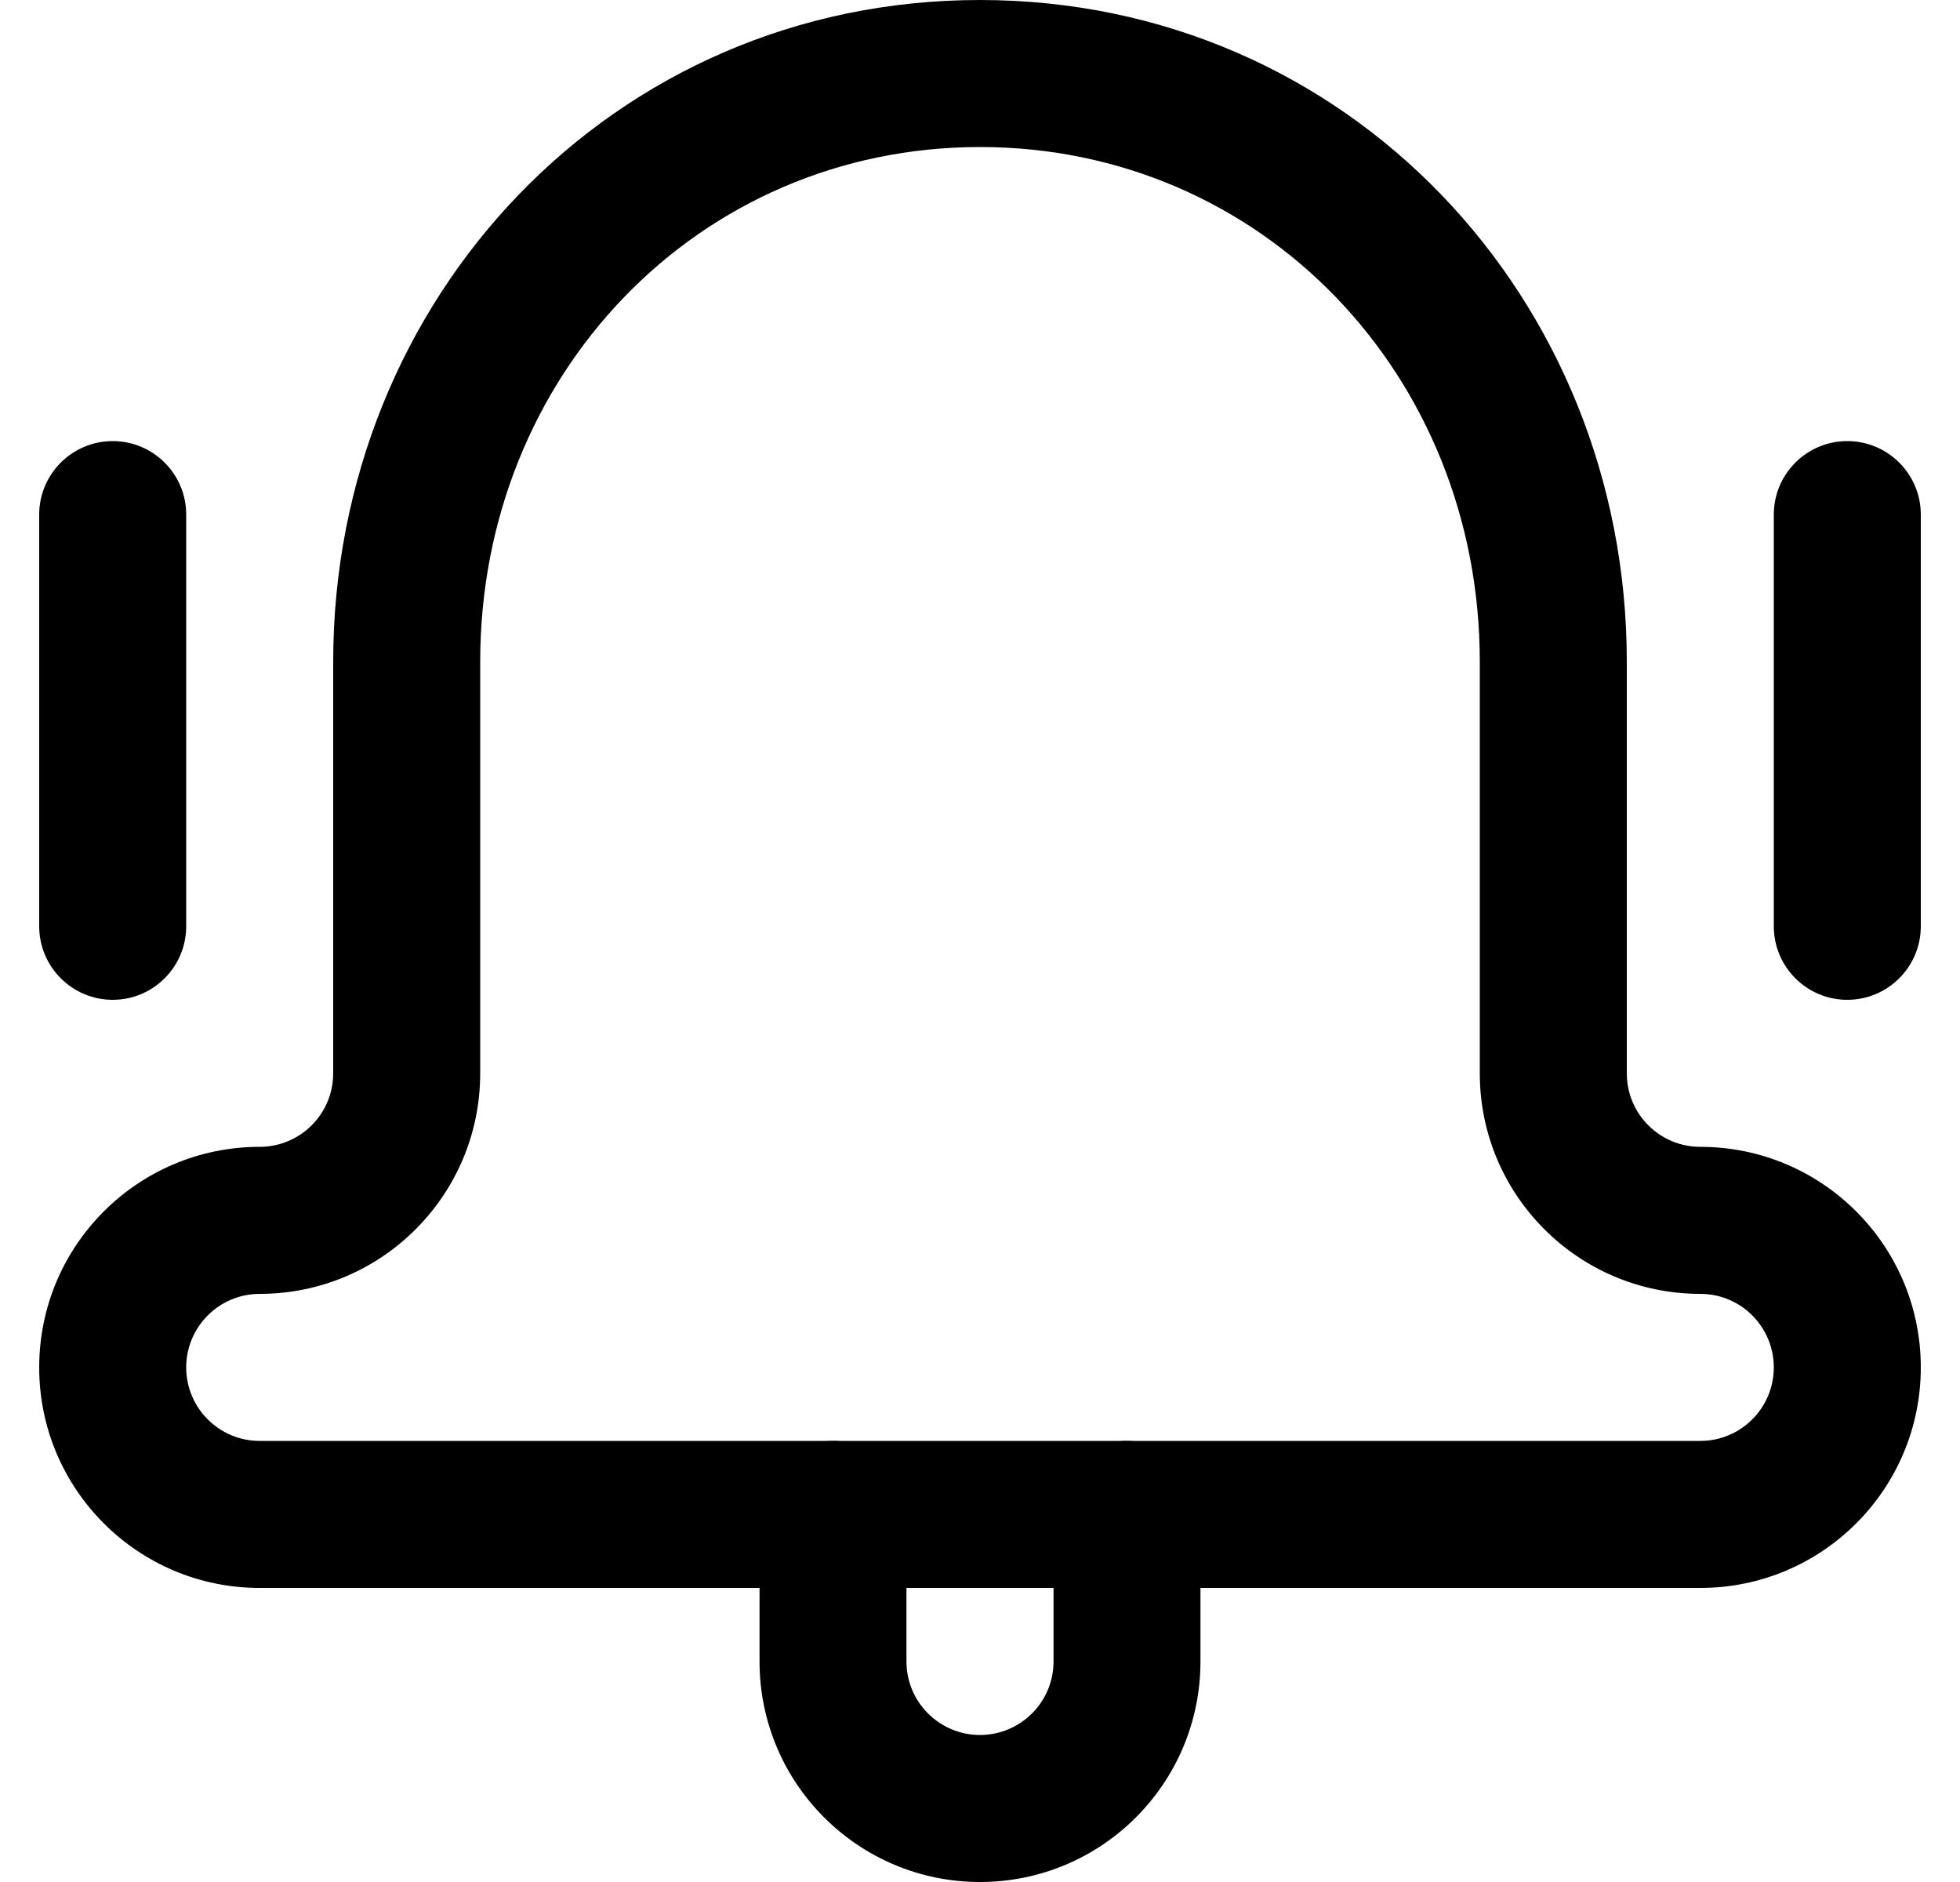 <svg width="25" height="24" viewBox="0 0 25 24" fill="none" xmlns="http://www.w3.org/2000/svg">
    <path d="M18.875 8.438C18.875 4.782 16.094 1.875 12.5 1.875C8.906 1.875 6.125 4.782 6.125 8.438V13.688C6.125 15.241 4.866 16.5 3.313 16.5C2.795 16.5 2.375 16.92 2.375 17.438C2.375 17.955 2.795 18.375 3.312 18.375H21.688C22.205 18.375 22.625 17.955 22.625 17.438C22.625 16.92 22.205 16.5 21.688 16.5C20.134 16.5 18.875 15.241 18.875 13.688V8.438ZM20.75 13.688C20.75 14.205 21.169 14.625 21.688 14.625C23.241 14.625 24.5 15.884 24.5 17.438C24.5 18.991 23.241 20.25 21.688 20.25H3.312C1.759 20.25 0.5 18.991 0.5 17.438C0.5 15.884 1.759 14.625 3.312 14.625C3.83 14.625 4.25 14.205 4.25 13.688V8.438C4.25 3.809 7.809 0 12.5 0C17.191 0 20.75 3.809 20.75 8.438V13.688Z" fill="currentColor"/>
    <path d="M9.688 21.188V19.312C9.688 18.795 10.107 18.375 10.625 18.375C11.143 18.375 11.562 18.795 11.562 19.312V21.188C11.562 21.705 11.982 22.125 12.5 22.125C13.018 22.125 13.438 21.705 13.438 21.188V19.312C13.438 18.795 13.857 18.375 14.375 18.375C14.893 18.375 15.312 18.795 15.312 19.312V21.188C15.312 22.741 14.053 24 12.5 24C10.947 24 9.688 22.741 9.688 21.188Z" fill="currentColor"/>
    <path d="M22.625 11.812V6.562C22.625 6.045 23.045 5.625 23.562 5.625C24.08 5.625 24.5 6.045 24.5 6.562V11.812C24.5 12.33 24.08 12.75 23.562 12.75C23.045 12.75 22.625 12.33 22.625 11.812Z" fill="currentColor"/>
    <path d="M0.5 11.812V6.562C0.5 6.045 0.92 5.625 1.438 5.625C1.955 5.625 2.375 6.045 2.375 6.562V11.812C2.375 12.33 1.955 12.75 1.438 12.75C0.92 12.75 0.5 12.33 0.5 11.812Z" fill="currentColor"/>
</svg>